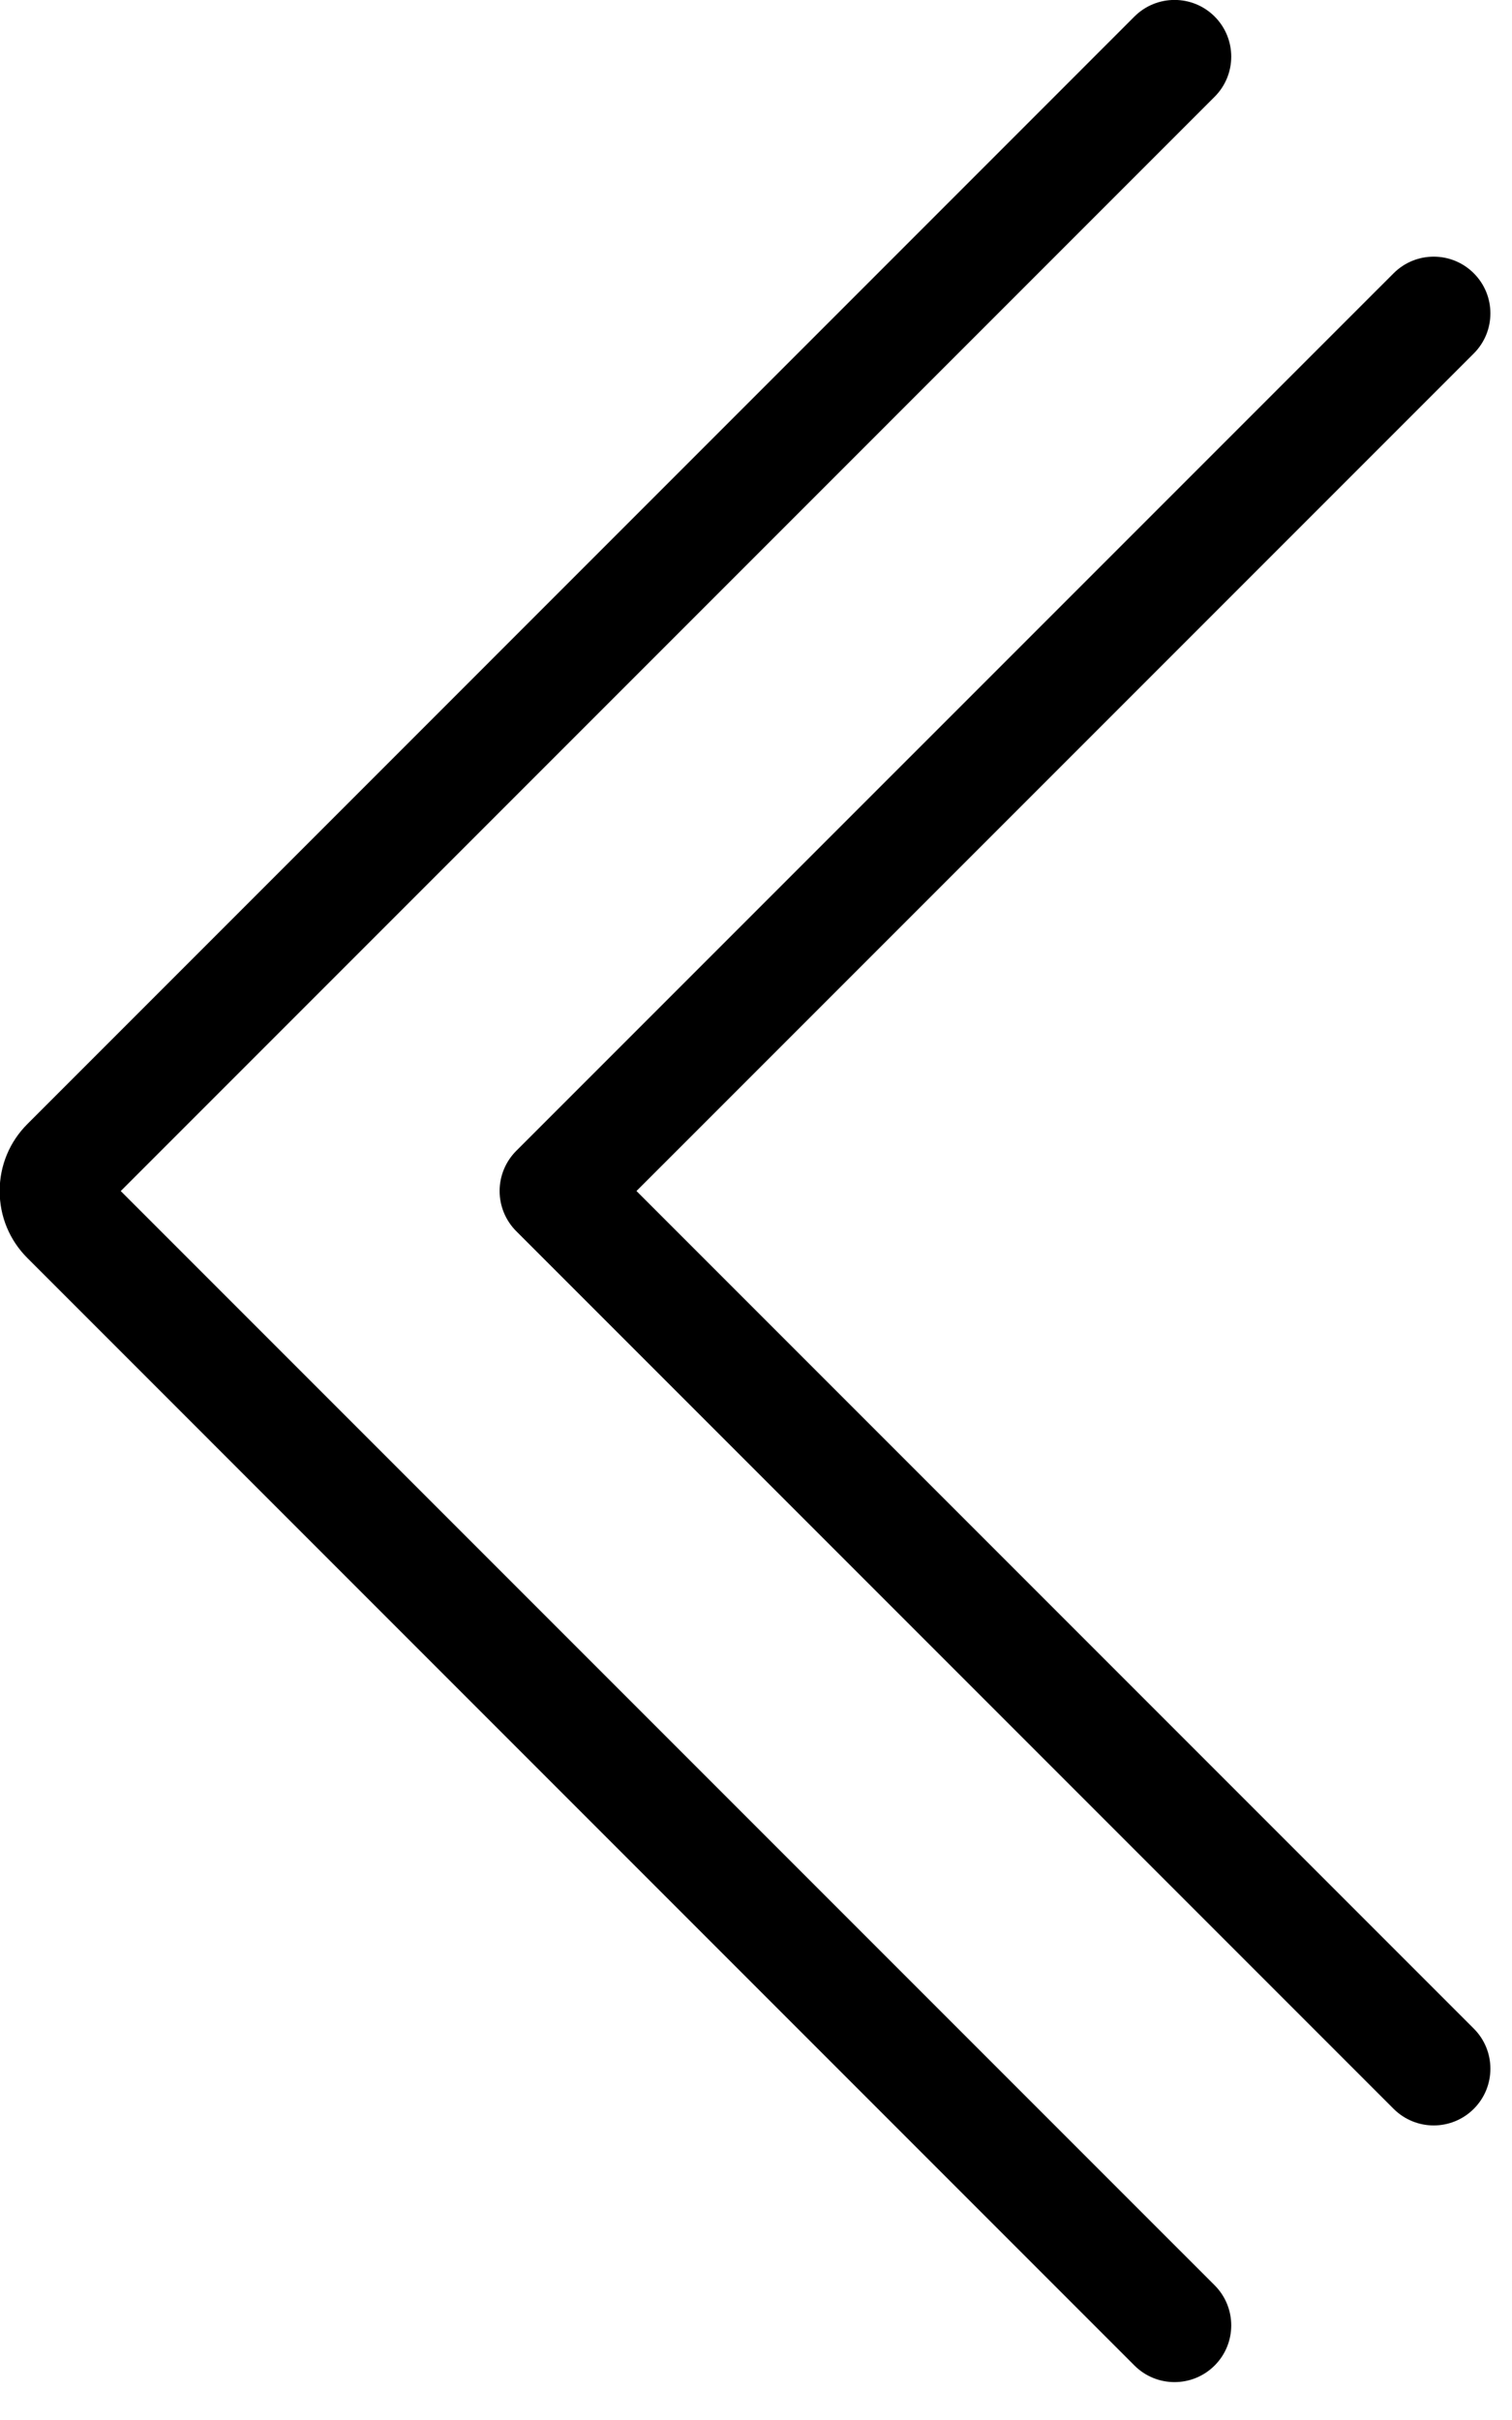 <svg xmlns="http://www.w3.org/2000/svg" xmlns:xlink="http://www.w3.org/1999/xlink" preserveAspectRatio="xMidYMid" width="40" height="64" viewBox="0 0 40 64">
  <defs>
    <style>

      .cls-3 {
        fill: #000000;
      }
    </style>
  </defs>
  <g id="group-24svg">
    <path d="M31.072,62.998 C30.688,62.998 30.305,62.852 30.012,62.559 C30.012,62.559 0.727,33.273 0.727,33.273 C0.252,32.800 -0.009,32.169 -0.009,31.499 C-0.009,30.828 0.252,30.197 0.727,29.724 C0.727,29.724 30.012,0.437 30.012,0.437 C30.598,-0.148 31.547,-0.148 32.133,0.437 C32.719,1.023 32.719,1.973 32.133,2.559 C32.133,2.559 3.194,31.499 3.194,31.499 C3.194,31.499 32.133,60.437 32.133,60.437 C32.719,61.023 32.719,61.973 32.133,62.559 C31.840,62.852 31.456,62.998 31.072,62.998 Z" id="path-1" class="cls-3" fill-rule="evenodd"/>
    <path d="M37.929,56.210 C37.545,56.210 37.161,56.063 36.868,55.771 C36.868,55.771 13.656,32.559 13.656,32.559 C13.375,32.277 13.217,31.895 13.217,31.498 C13.217,31.101 13.375,30.719 13.656,30.437 C13.656,30.437 36.868,7.227 36.868,7.227 C37.454,6.641 38.403,6.641 38.989,7.227 C39.575,7.812 39.575,8.762 38.989,9.348 C38.989,9.348 16.838,31.498 16.838,31.498 C16.838,31.498 38.989,53.649 38.989,53.649 C39.575,54.235 39.575,55.185 38.989,55.771 C38.696,56.063 38.312,56.210 37.929,56.210 Z" id="path-2" class="cls-3" fill-rule="evenodd"/>
  </g>
</svg>
